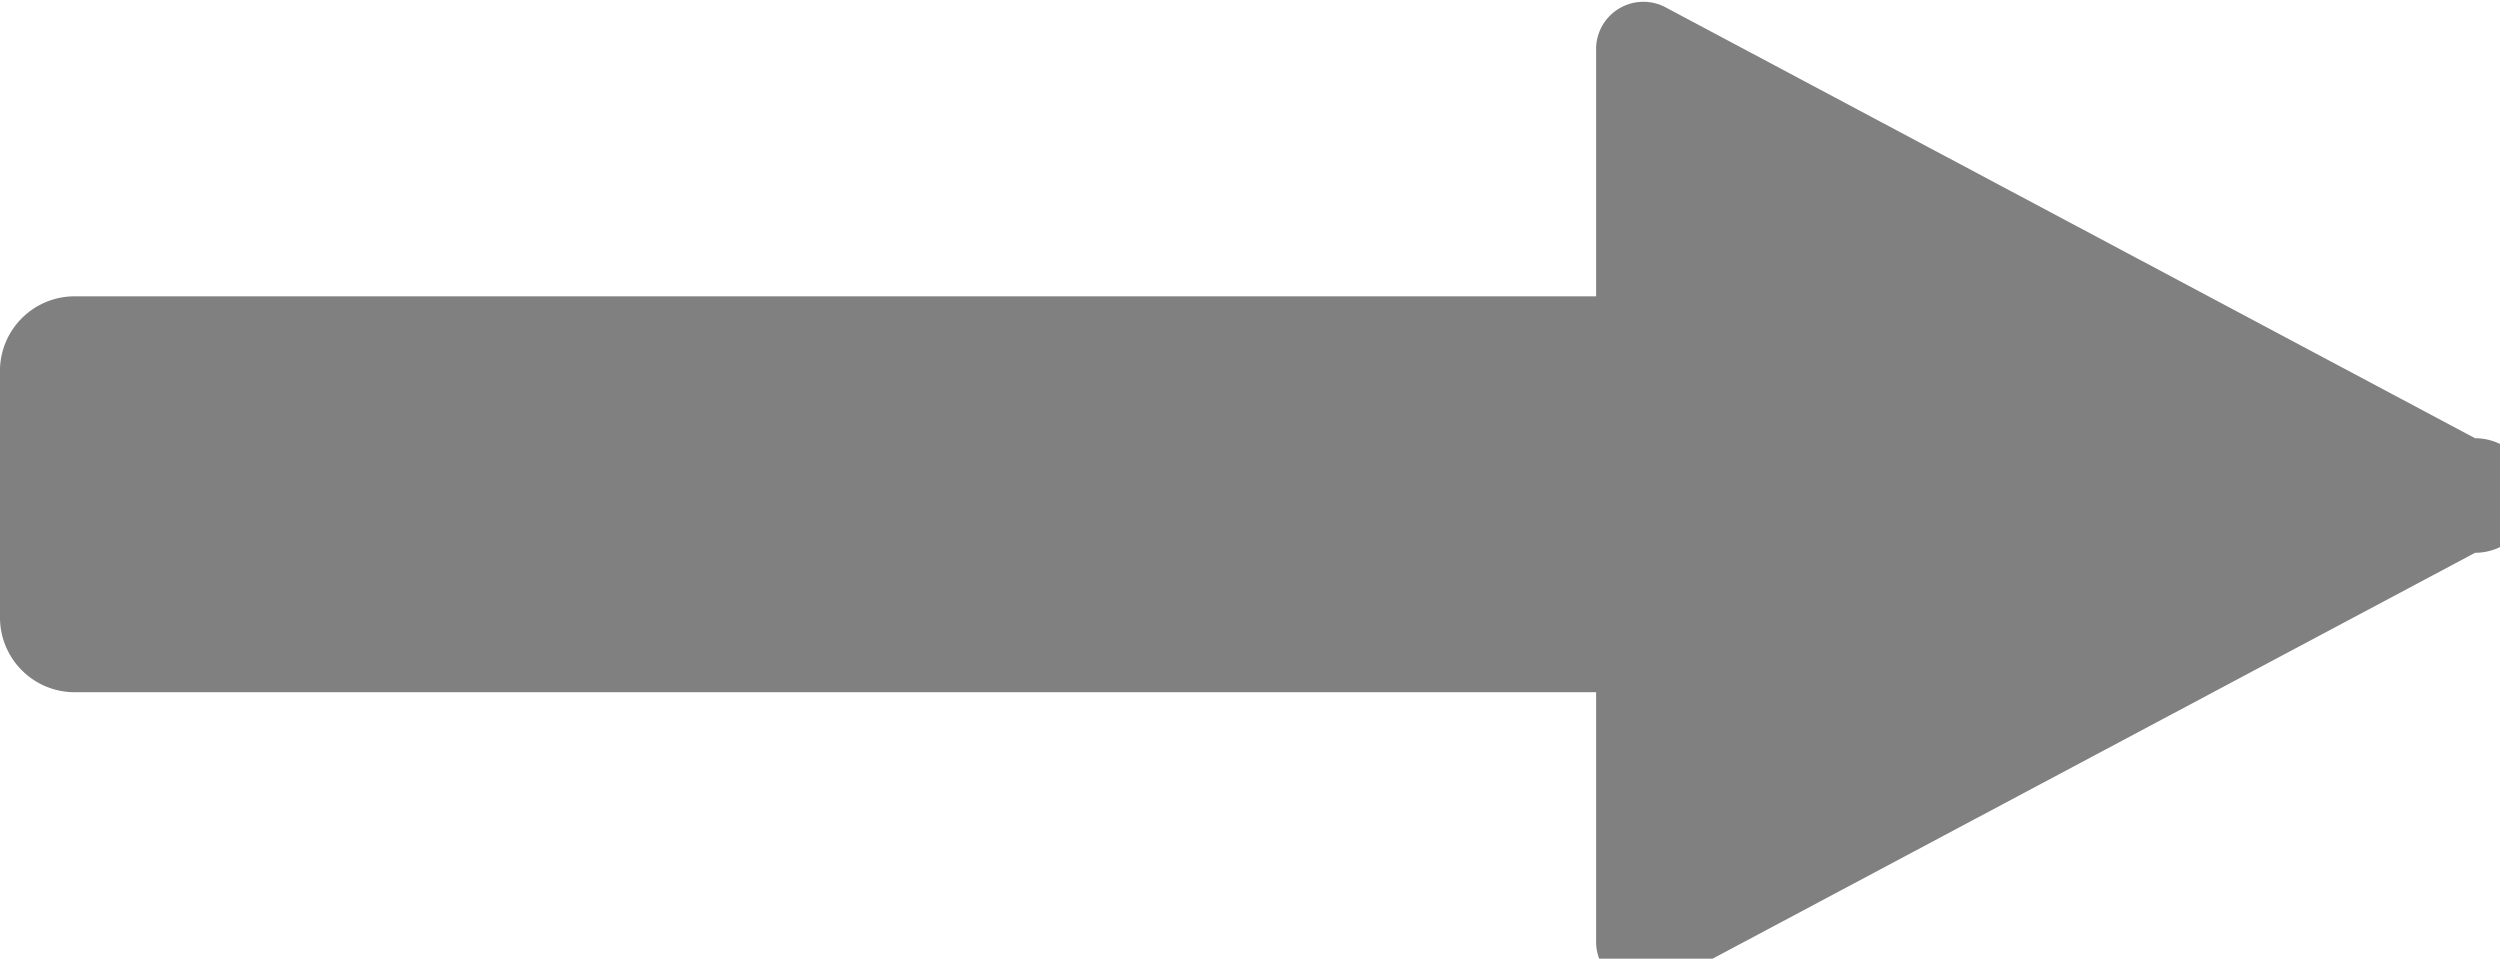 <svg id="Layer_1" data-name="Layer 1" xmlns="http://www.w3.org/2000/svg" viewBox="0 0 10.04 3.85"><defs><style>.cls-1{fill:gray;}</style></defs><title>List_arrow</title><path class="cls-1" d="M1168.15,1193.32l-3.25-1.73a.19.19,0,0,0-.28.16v1h-6.11a.3.3,0,0,0-.3.29v1a.3.3,0,0,0,.3.3h6.11v1a.19.19,0,0,0,.28.17l3.25-1.73A.19.19,0,0,0,1168.15,1193.32Z" transform="translate(-1158.21 -1191.56)"/></svg>